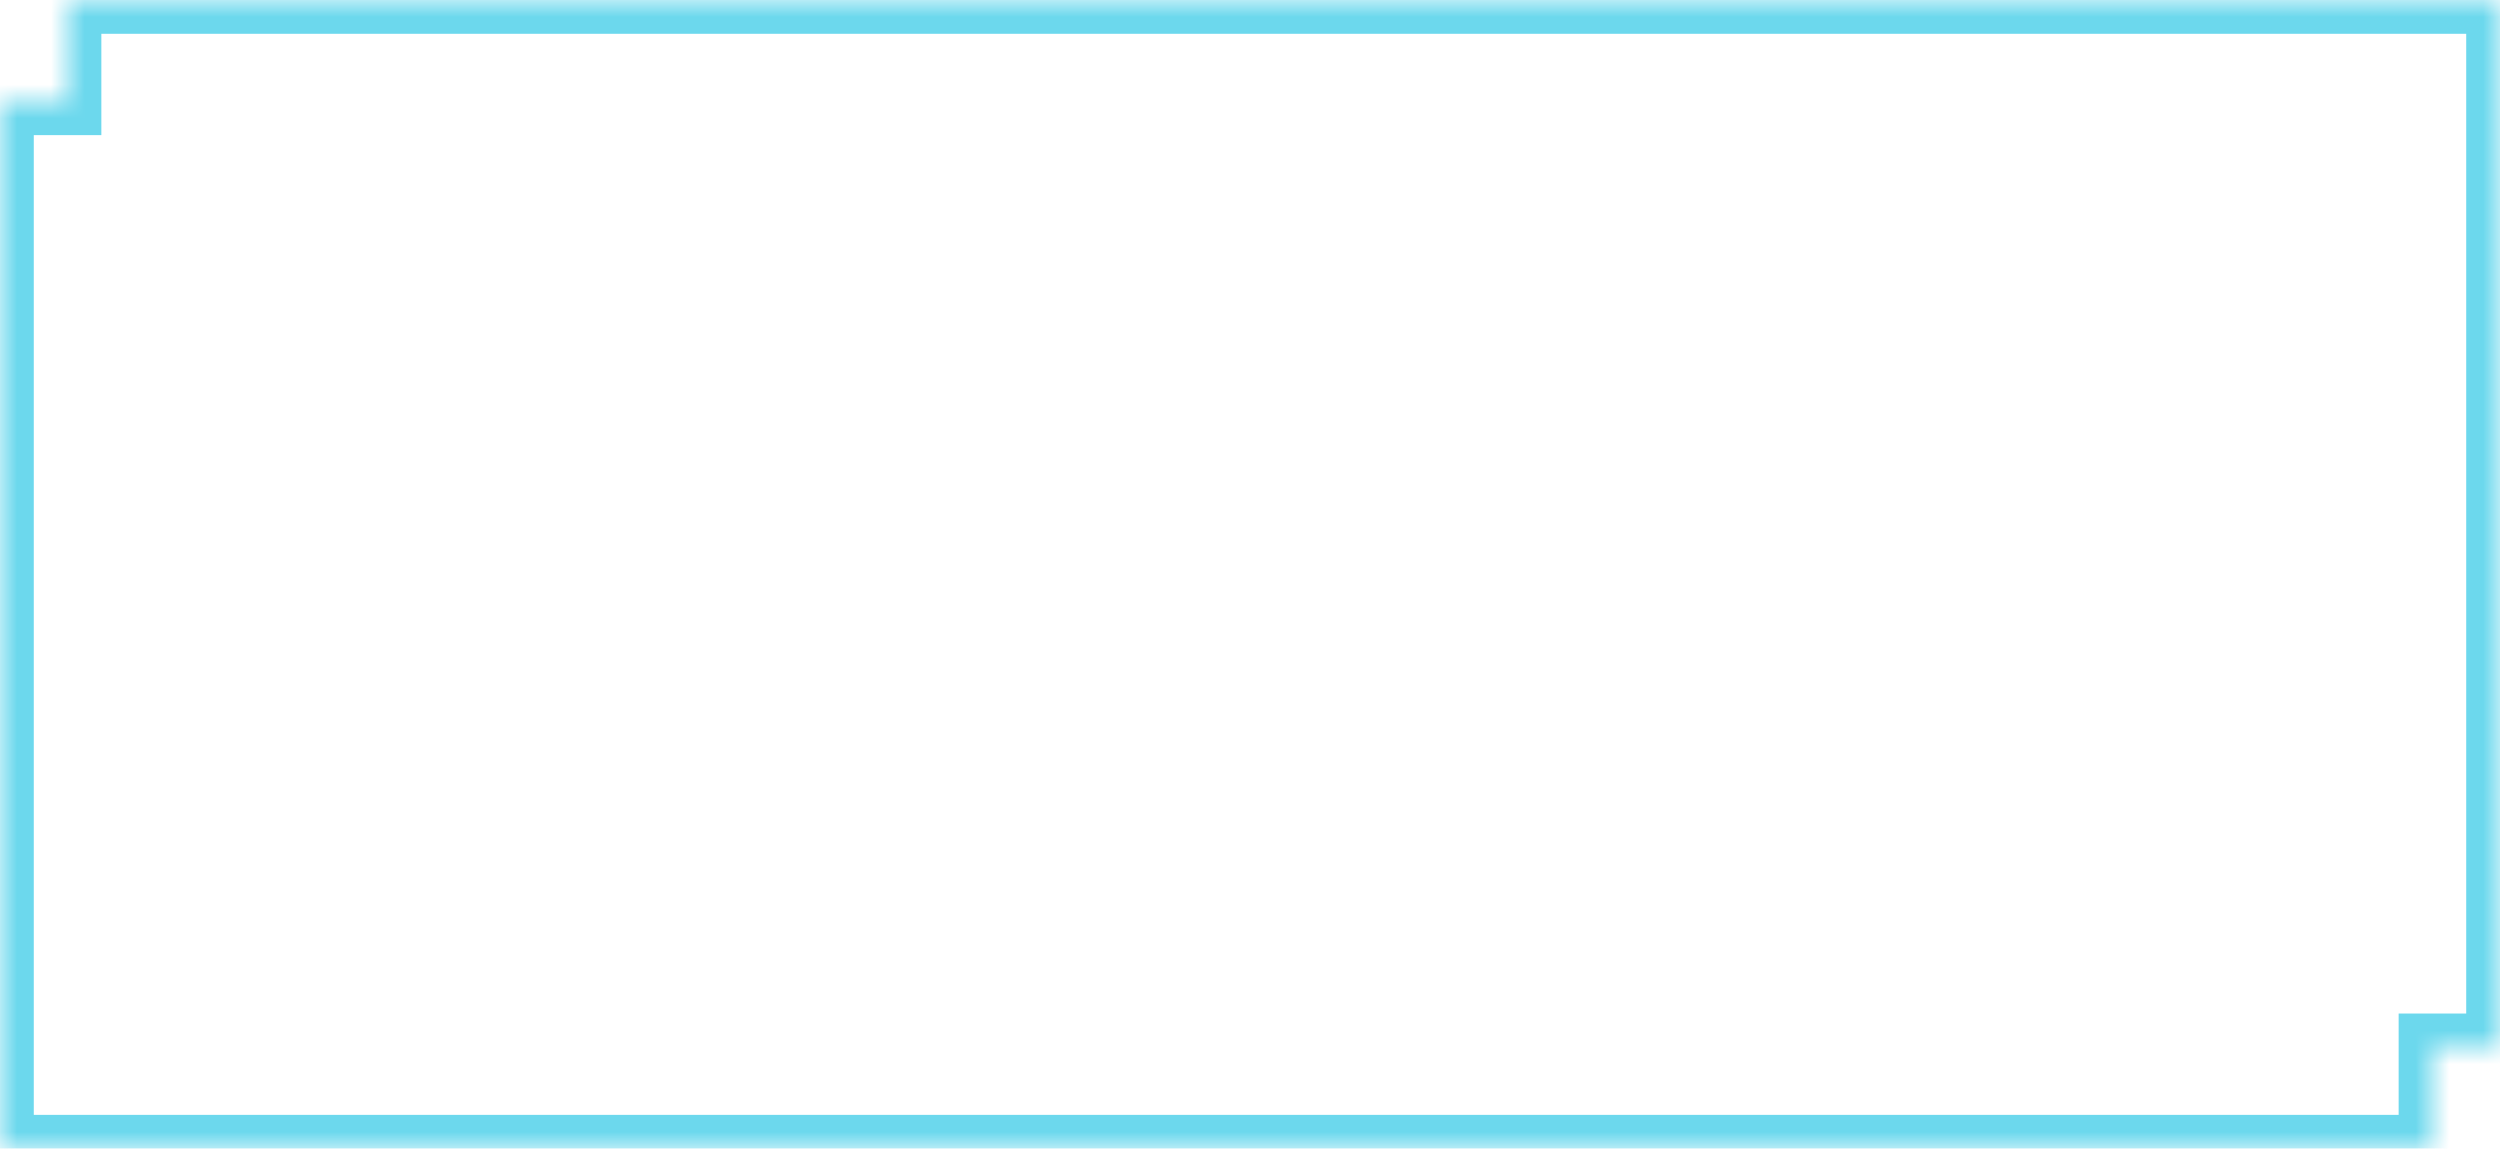 <svg width="74" height="34" viewBox="0 0 74 34" fill="none" xmlns="http://www.w3.org/2000/svg">
<mask id="path-1-inside-1_1926_37355" fill="white">
<path fill-rule="evenodd" clip-rule="evenodd" d="M74 0H2V3H0V34H72V31H74V0Z"/>
</mask>
<path d="M2 0V-1H1V0H2ZM74 0H75V-1H74V0ZM2 3V4H3V3H2ZM0 3V2H-1V3H0ZM0 34H-1V35H0V34ZM72 34V35H73V34H72ZM72 31V30H71V31H72ZM74 31V32H75V31H74ZM2 1H74V-1H2V1ZM3 3V0H1V3H3ZM0 4H2V2H0V4ZM1 34V3H-1V34H1ZM72 33H0V35H72V33ZM71 31V34H73V31H71ZM74 30H72V32H74V30ZM73 0V31H75V0H73Z" fill="#6CD8ED" mask="url(#path-1-inside-1_1926_37355)"/>
</svg>
